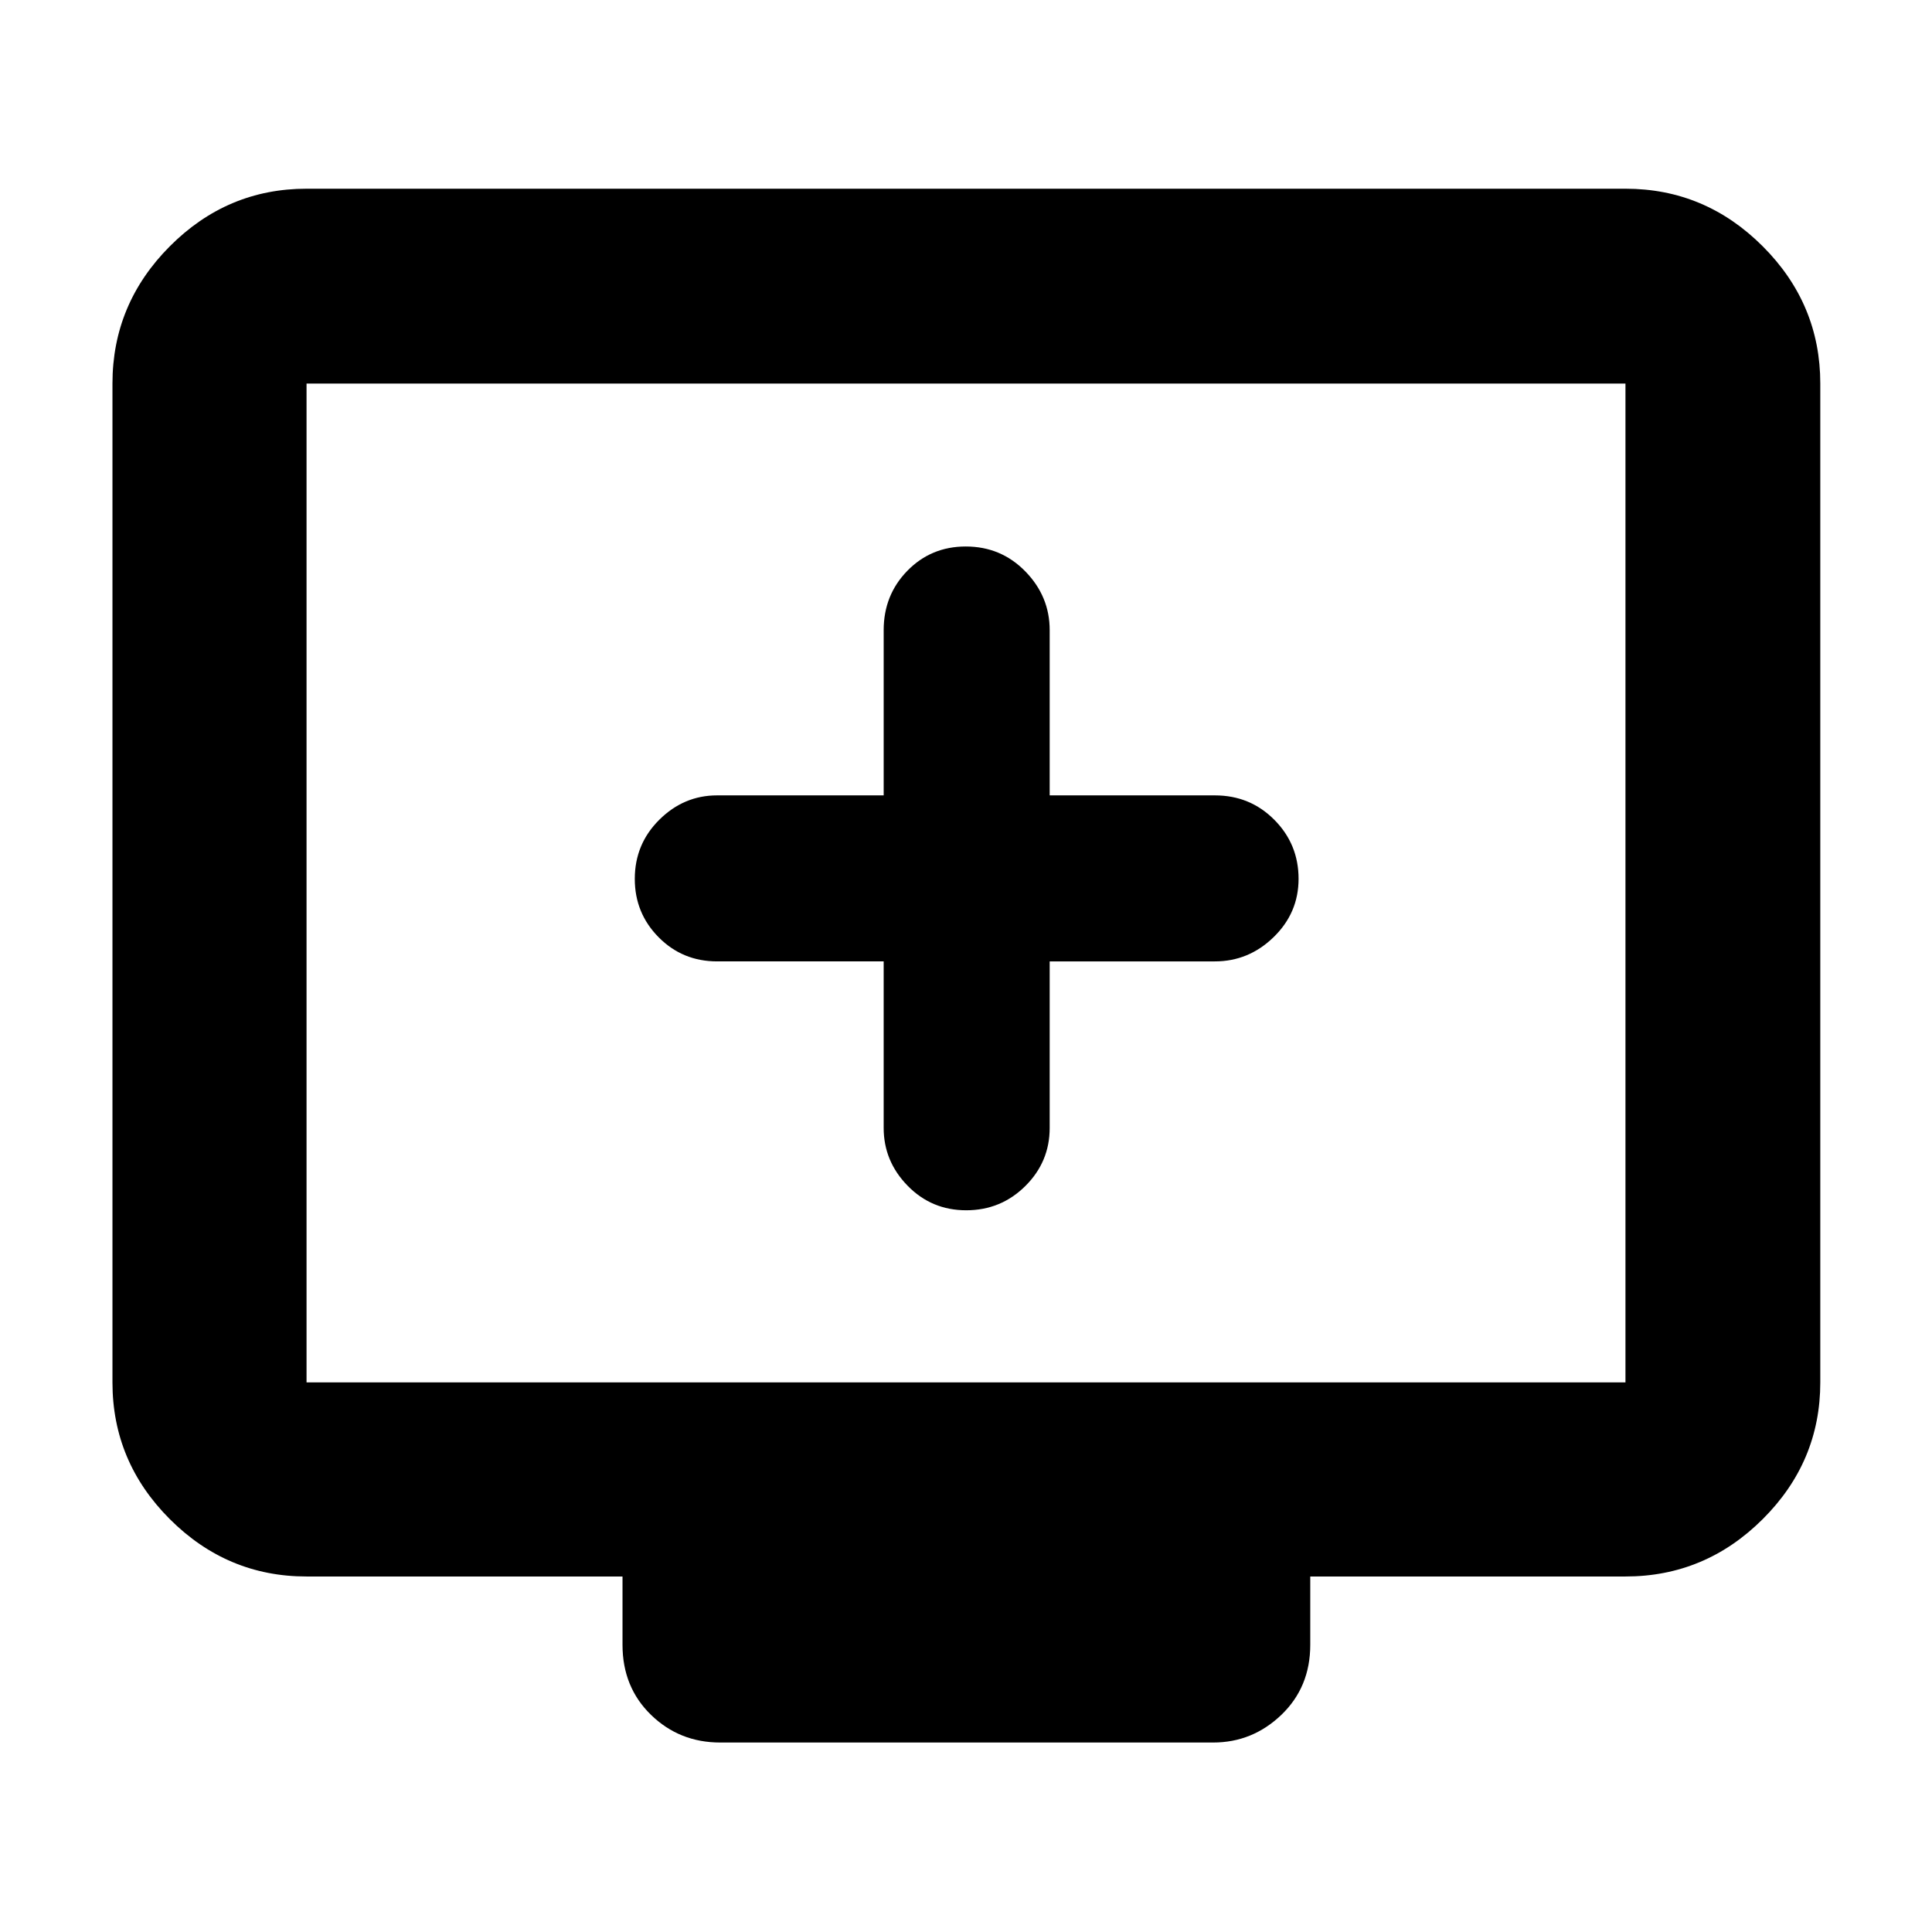 <svg xmlns="http://www.w3.org/2000/svg" height="40" viewBox="0 -960 960 960" width="40"><path d="M439.09-482.29v82.75q0 16.53 11.89 28.72 11.9 12.2 29.13 12.2 17.22 0 29.35-12.03 12.12-12.02 12.12-28.89v-82.75h82.09q16.8 0 29.19-12.06 12.39-12.05 12.39-28.96 0-17.23-12.06-29.35-12.06-12.12-29.52-12.12h-82.09v-82.09q0-16.81-12.09-29.19-12.09-12.39-29.61-12.39-17.23 0-29.01 12.06-11.78 12.05-11.78 29.52v82.09h-82.76q-16.52 0-28.71 12.09-12.2 12.09-12.2 29.42 0 17.04 11.87 29.01 11.86 11.97 29.04 11.97h82.76ZM152.32-176.65q-39.43 0-67.94-28.5-28.5-28.5-28.5-67.94v-496.33q0-39.59 28.5-68.2 28.51-28.61 67.94-28.61h655.36q39.59 0 68.2 28.61t28.61 68.2v496.33q0 39.44-28.61 67.94t-68.2 28.5H651.06v33.95q0 21.04-14.36 34.8-14.36 13.75-33.9 13.75H357.87q-20.24 0-34.4-13.75-14.15-13.76-14.15-34.8v-33.95h-157Zm0-96.44h655.36v-496.33H152.32v496.33Zm0 0v-496.33 496.33Z"/></svg>